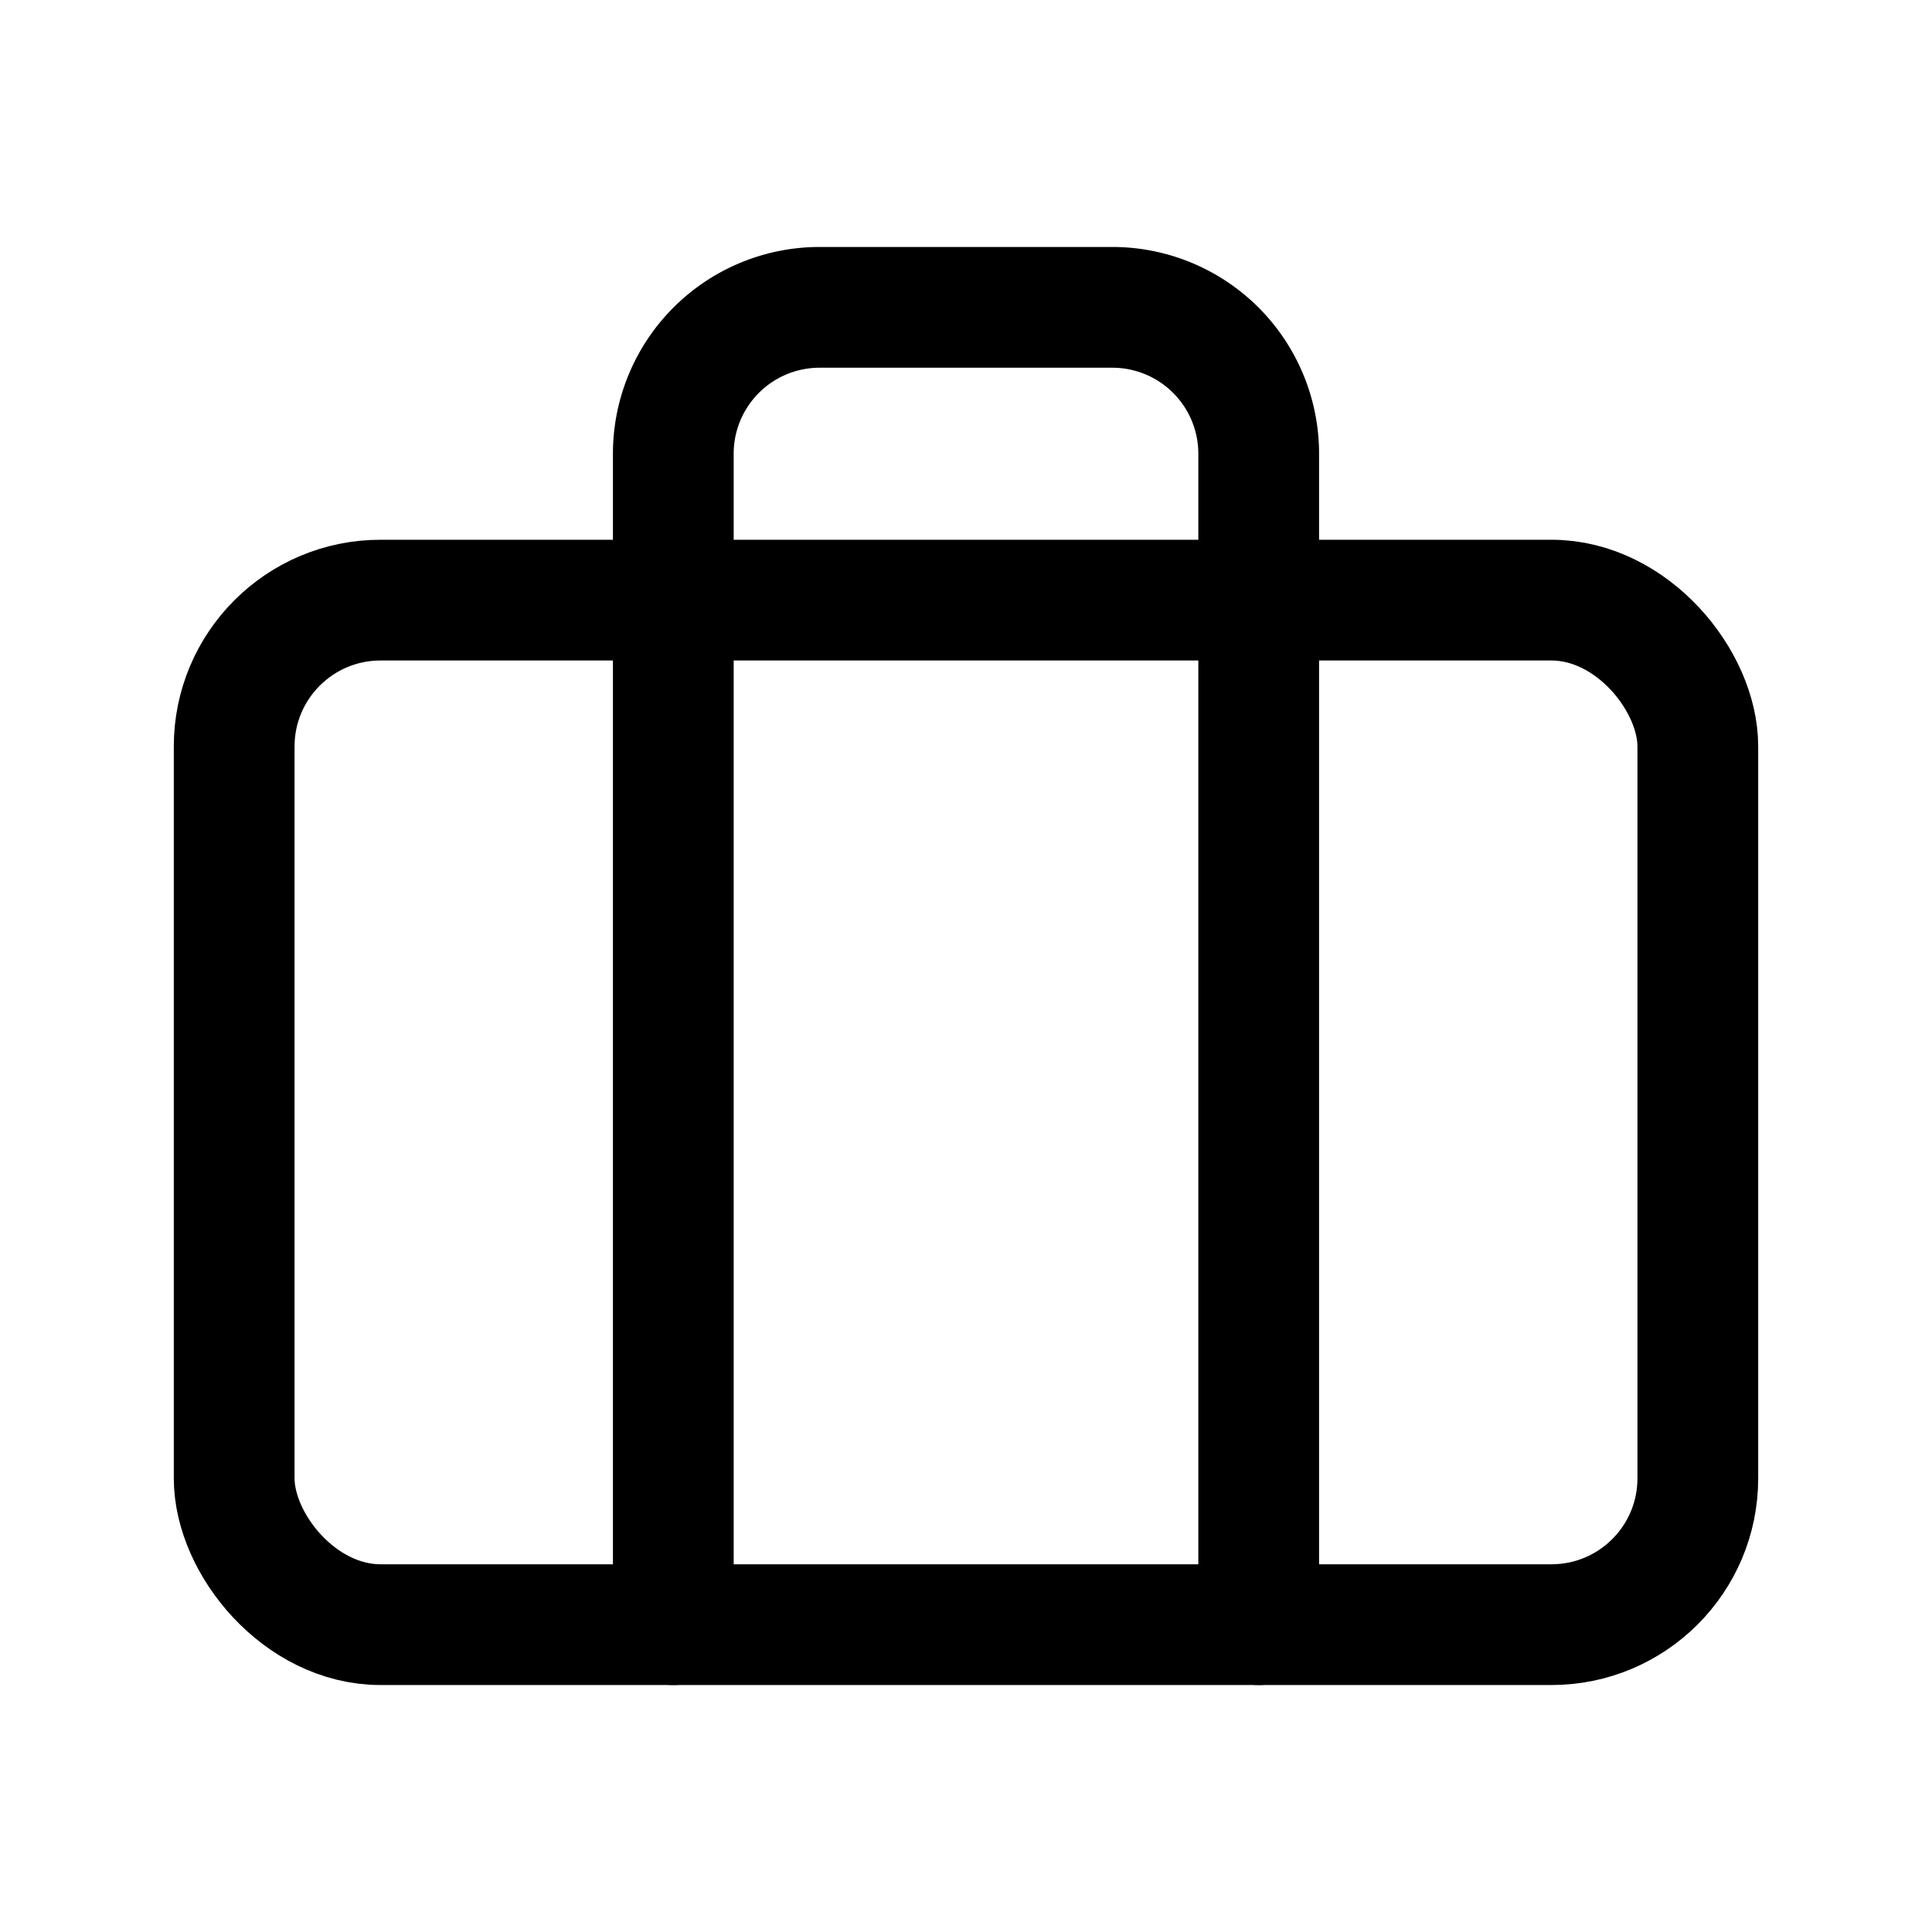 <svg xmlns="http://www.w3.org/2000/svg" xmlns:xlink="http://www.w3.org/1999/xlink" width="24" height="24" viewBox="0 0 24 24">
  <defs>
    <style>
      .cls-1 {
        clip-path: url(#clip-Briefcase);
      }

      .cls-2 {
        fill: none;
        stroke: #000;
        stroke-linecap: round;
        stroke-linejoin: round;
        stroke-width: 1.5px;
      }
    </style>
    <clipPath id="clip-Briefcase">
      <rect width="24" height="24"/>
    </clipPath>
  </defs>
  <g id="Briefcase" class="cls-1">
    <g id="Group_1977" data-name="Group 1977">
      <g id="briefcase-2" data-name="briefcase" transform="translate(1.091 1.091)">
        <rect id="Rectangle_823" data-name="Rectangle 823" class="cls-2" width="18.182" height="12.727" rx="1.818" transform="translate(1.818 6.364)"/>
        <path id="Path_6232" data-name="Path 6232" class="cls-2" d="M14.545,19.091V4.545a1.818,1.818,0,0,0-1.818-1.818H9.091A1.818,1.818,0,0,0,7.273,4.545V19.091"/>
      </g>
    </g>
  </g>
</svg>

